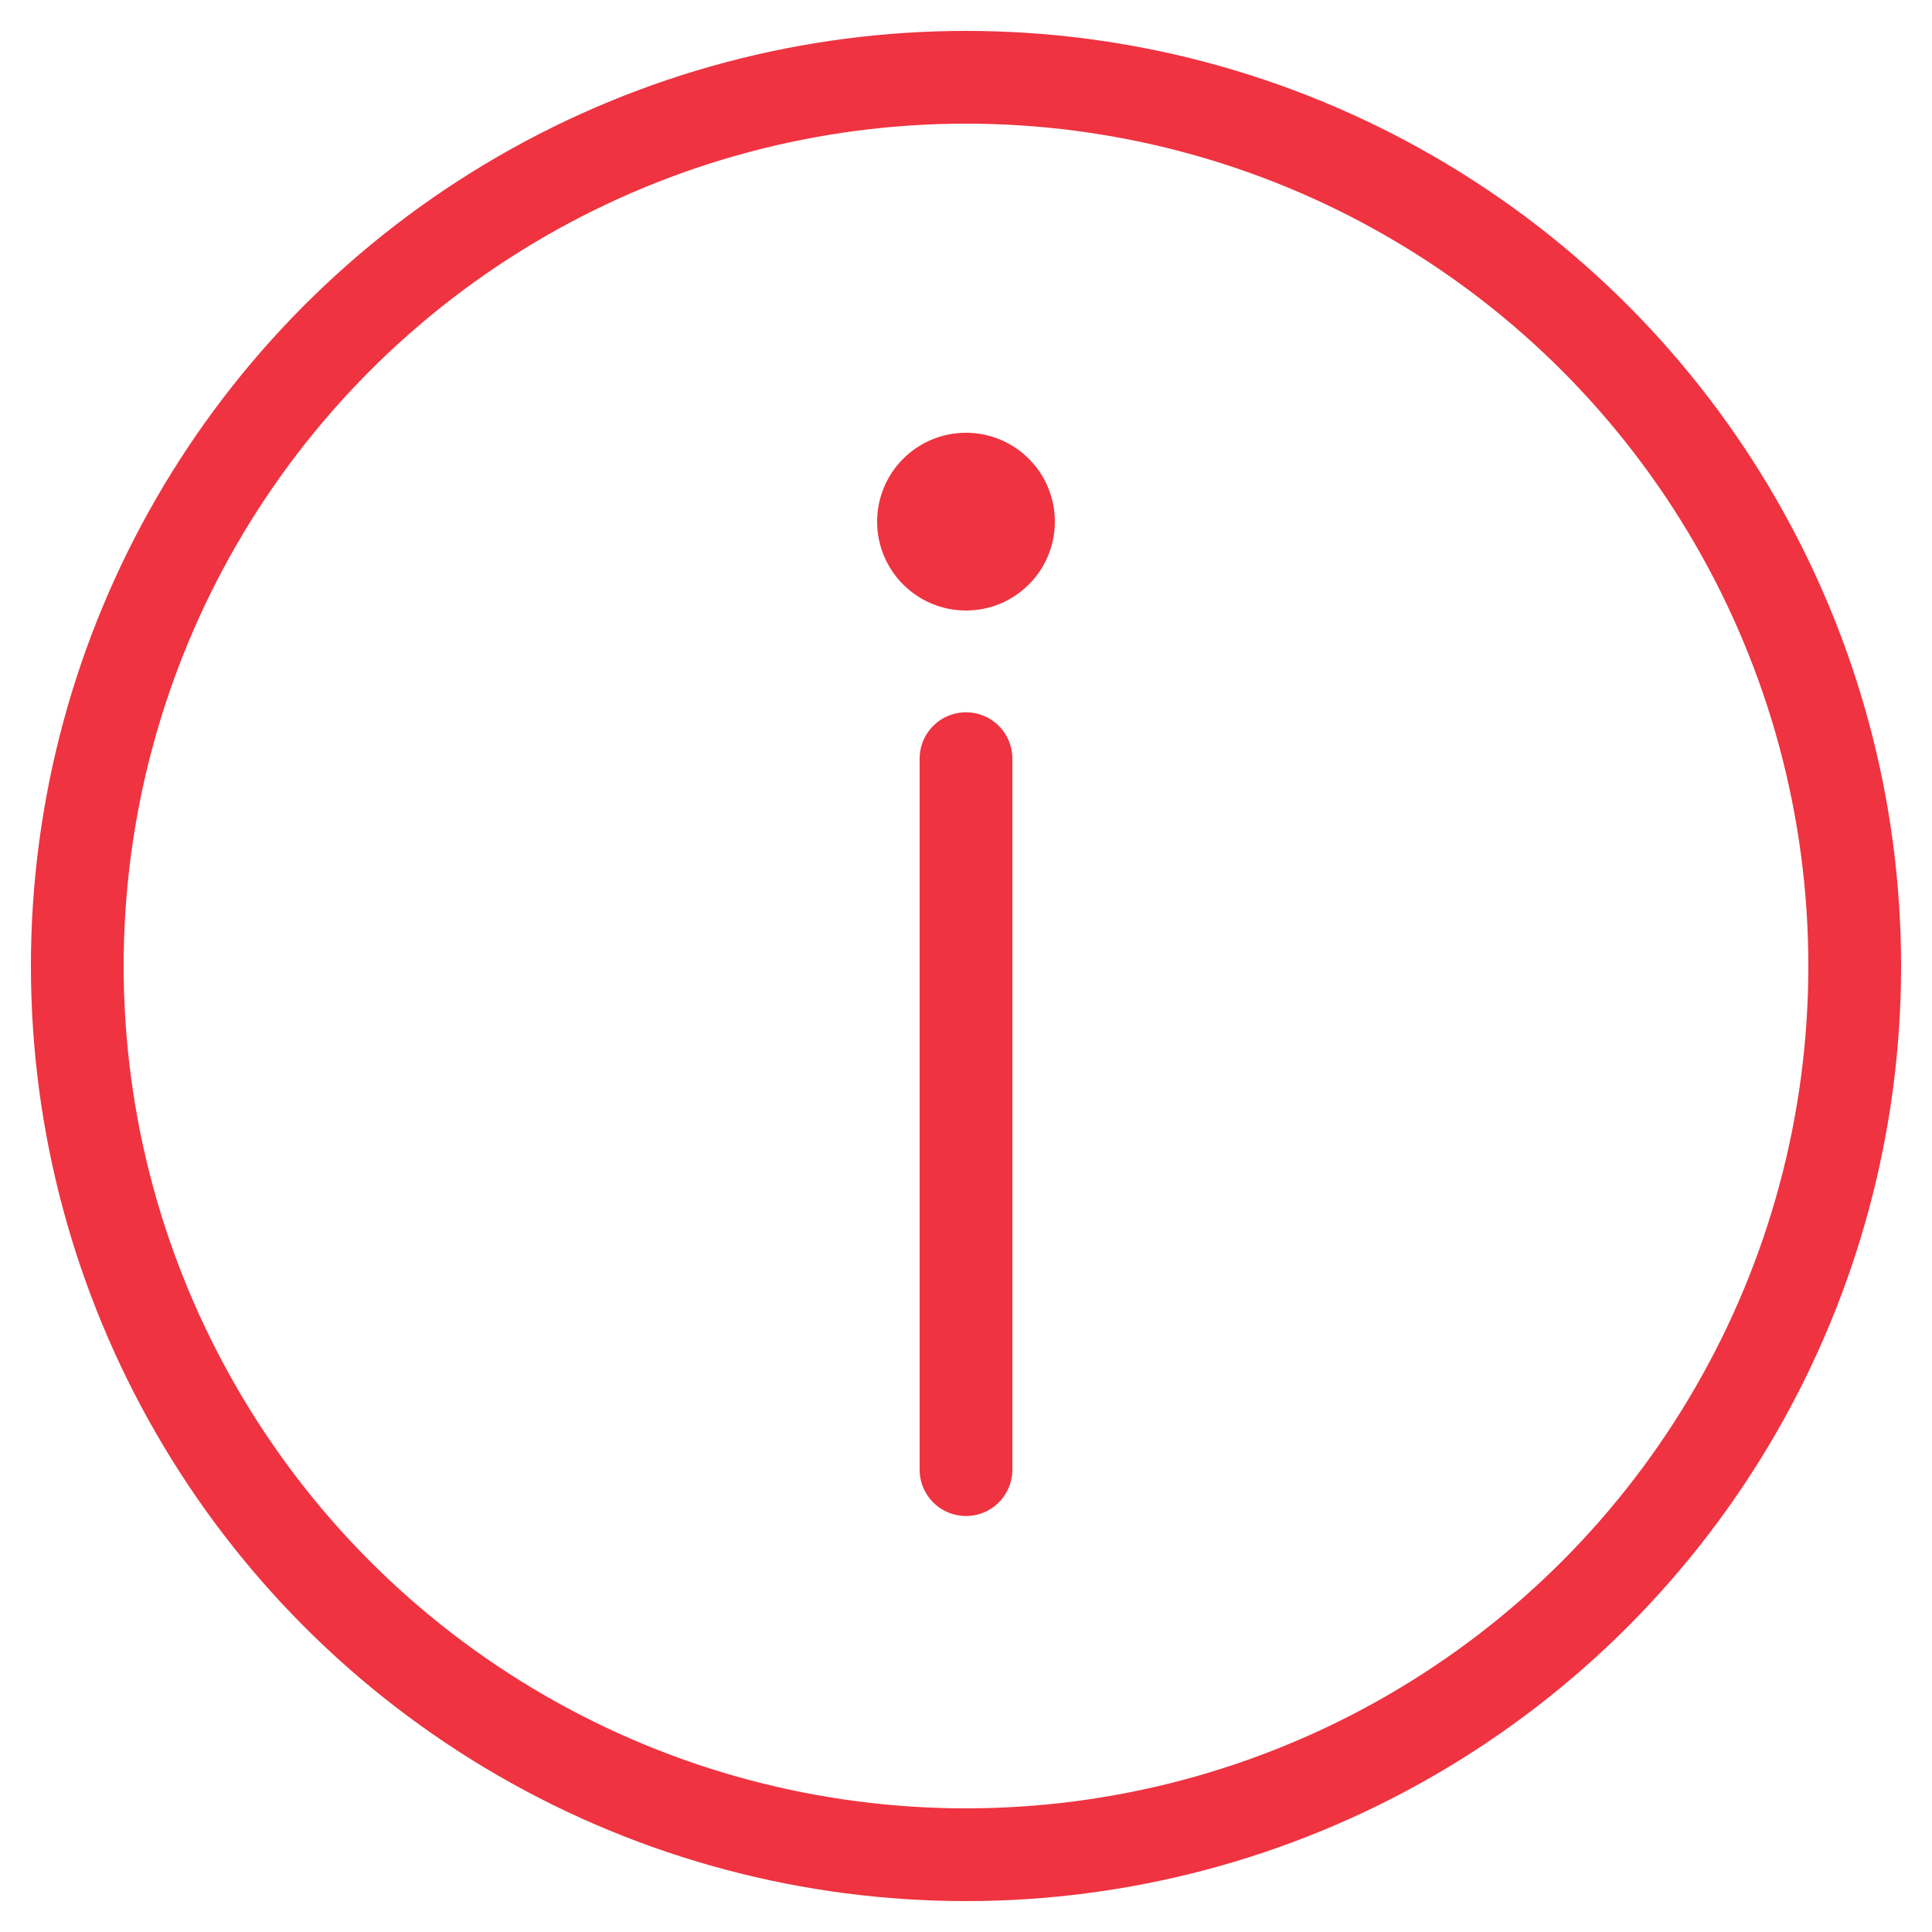 <?xml version="1.0" encoding="UTF-8"?>
<svg width="25px" height="25px" viewBox="0 0 25 25" version="1.1" xmlns="http://www.w3.org/2000/svg" xmlns:xlink="http://www.w3.org/1999/xlink">
    <!-- Generator: Sketch 52.4 (67378) - http://www.bohemiancoding.com/sketch -->
    <title>priority-warning-163_48798bdb-1b52-455a-b436-e8a06c426f64</title>
    <desc>Created with Sketch.</desc>
    <g id="Mobile-Screens-v3-GS" stroke="none" stroke-width="1" fill="none" fill-rule="evenodd" stroke-linecap="round" stroke-linejoin="round">
        <g id="30_Reactivation---Menu" transform="translate(-64, -57)" stroke="#EF3340">
            <g id="priority-warning-163_48798bdb-1b52-455a-b436-e8a06c426f64" transform="translate(76.5, 69.5) scale(1, -1) translate(-76.5, -69.5) translate(65, 58)">
                <circle id="Oval" stroke-width="1.2" cx="11.5" cy="11.5" r="11.5"></circle>
                <path d="M11.5,4.983 L11.5,14.183" id="Shape" stroke-width="1.2"></path>
                <circle id="Oval" stroke-width="0.3" fill="#EF3340" cx="11.5" cy="17.25" r="1"></circle>
            </g>
        </g>
    </g>
</svg>